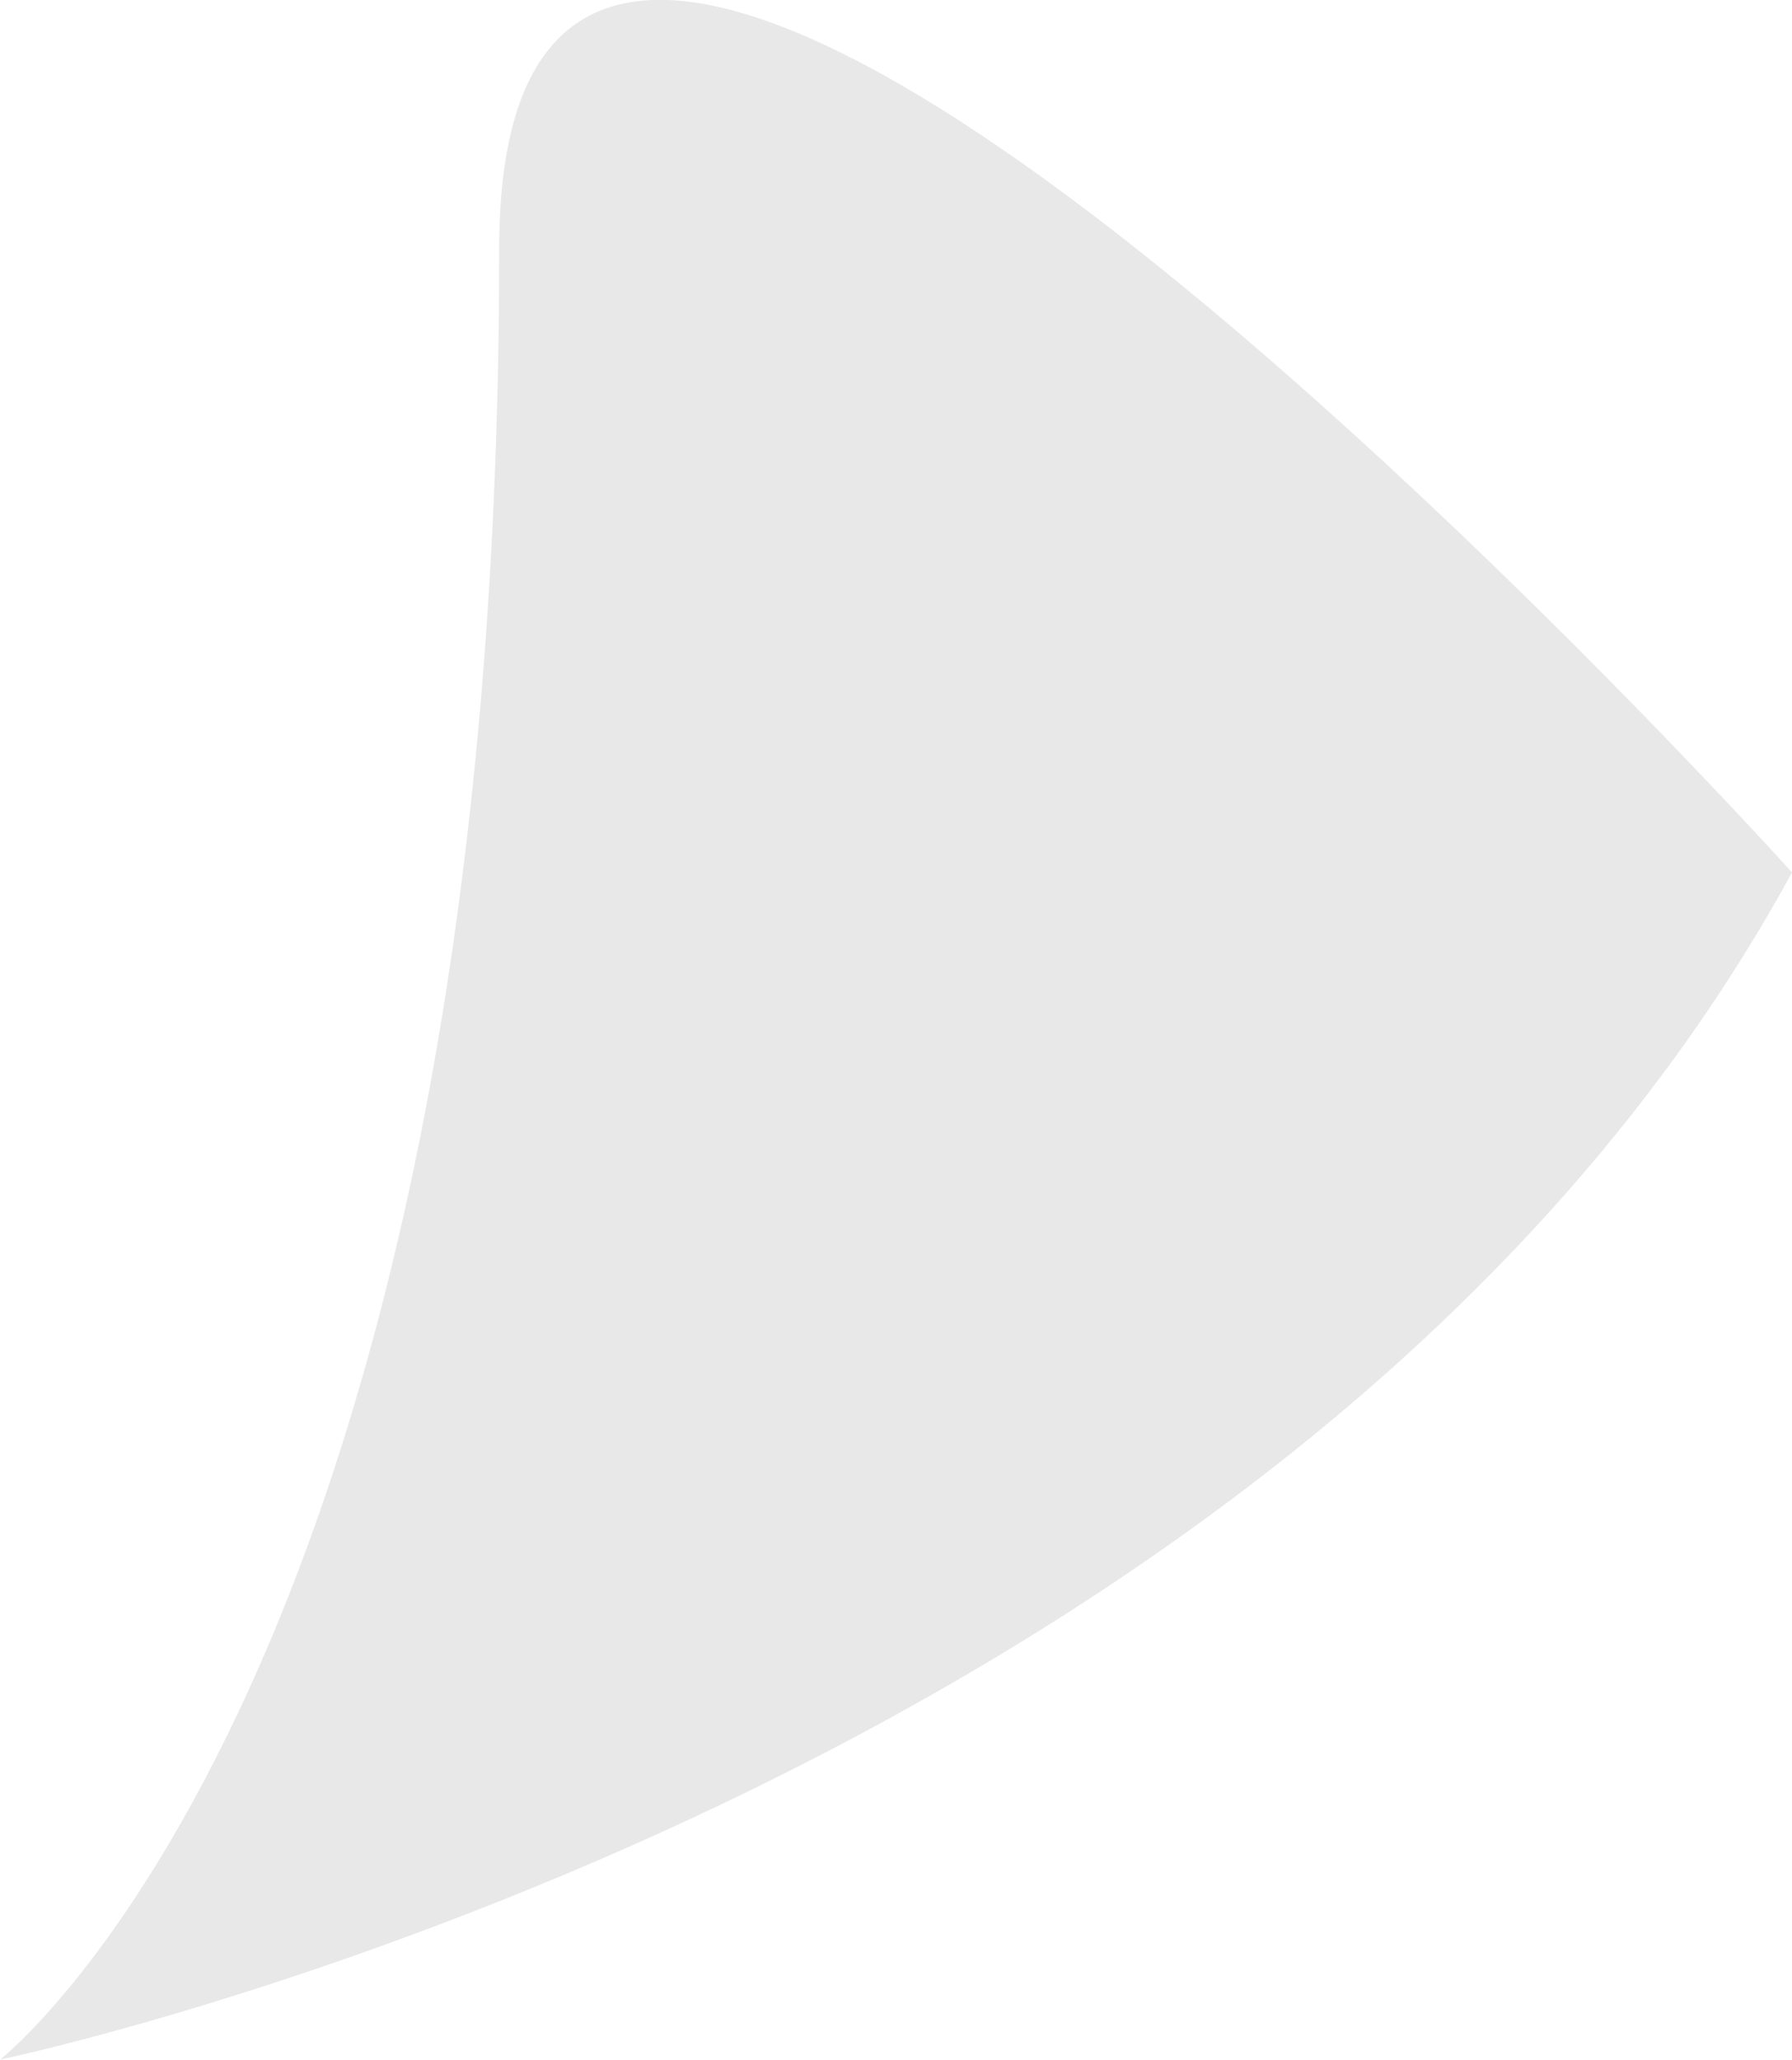 <?xml version="1.0" encoding="UTF-8"?><svg id="_레이어_1" xmlns="http://www.w3.org/2000/svg" viewBox="0 0 70 80.43"><defs><style>.cls-1{fill:#e8e8e8;}</style></defs><path class="cls-1" d="M0,80.43s50.45-10.49,70-46.36c0,0-50.5-56.07-50.5-24.36C19.5,65.29,0,80.43,0,80.43Z"/></svg>
